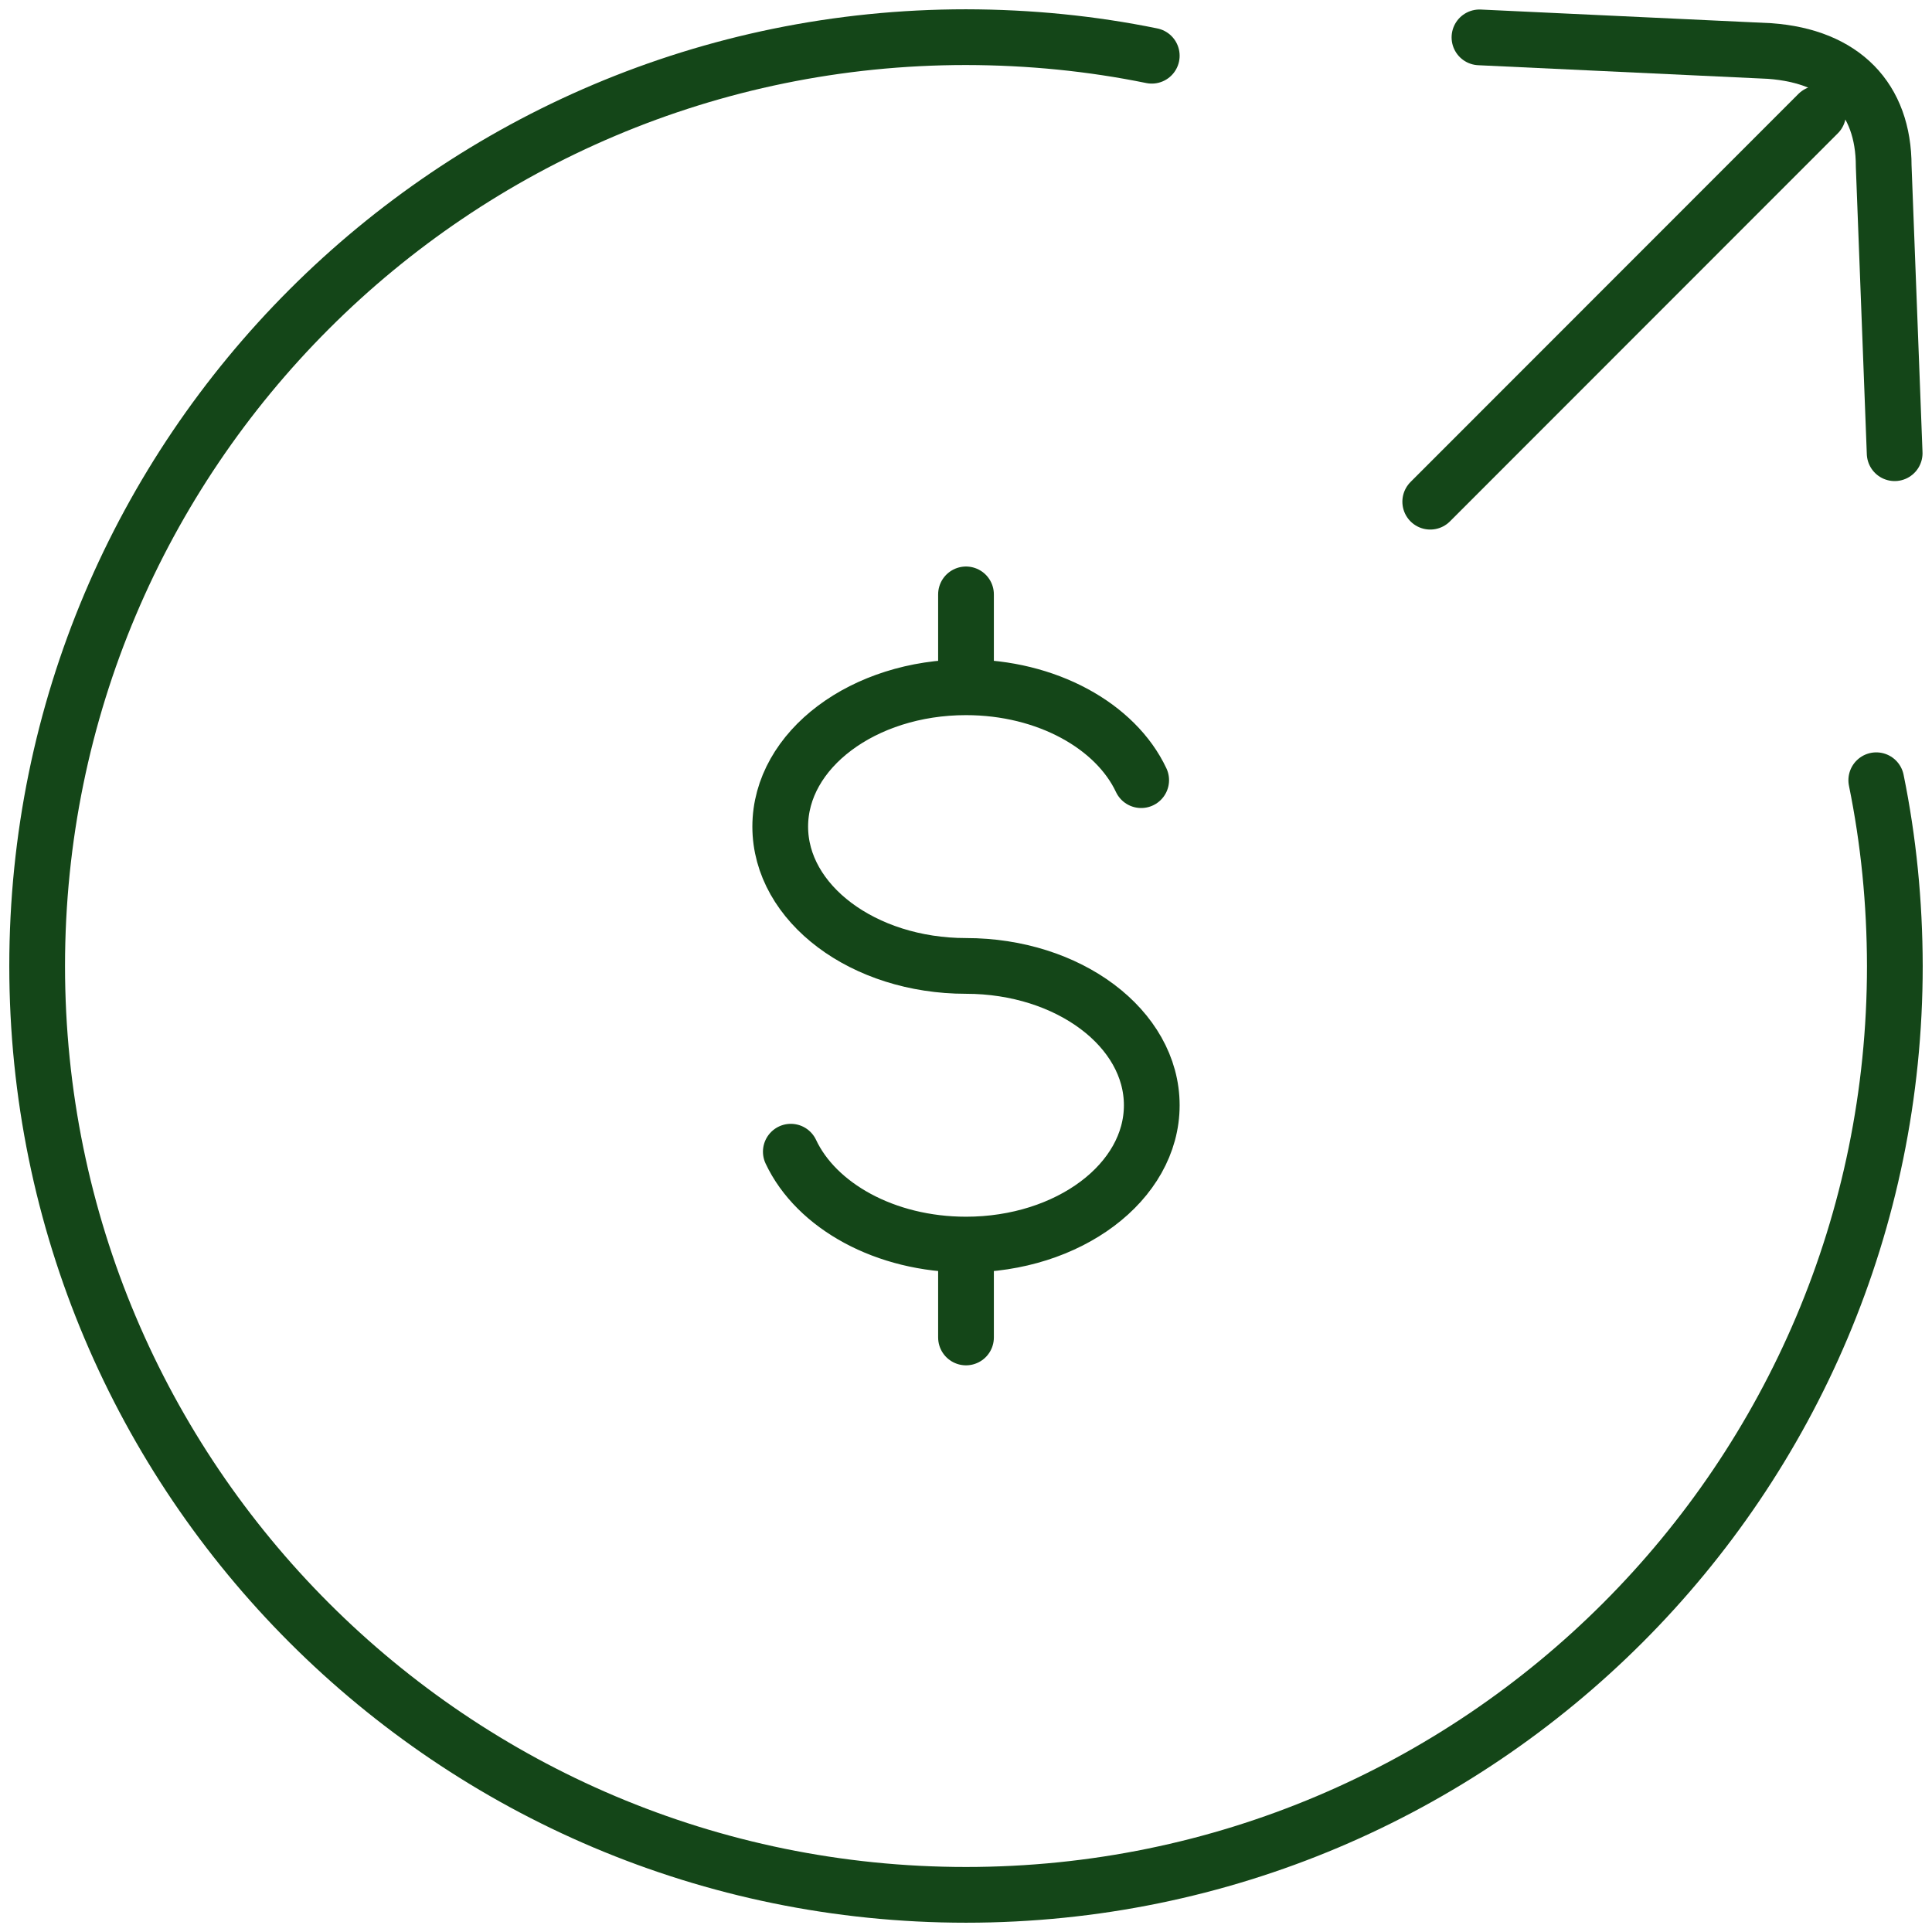 <svg width="52" height="52" viewBox="0 0 52 52" fill="none" xmlns="http://www.w3.org/2000/svg">
<path d="M31 1.5C29.383 1.17 27.717 1.003 26 1C12.193 1 1 12.193 1 26C1 39.807 12.193 51 26 51C39.807 51 51 39.807 51 26C50.997 24.283 50.83 22.617 50.5 21" stroke="#144618" stroke-width="1.5" stroke-linecap="round" stroke-linejoin="round"/>
<path d="M26 18.498C23.238 18.498 21 20.178 21 22.248C21 24.318 23.238 25.998 26 25.998C28.762 25.998 31 27.678 31 29.748C31 31.818 28.762 33.498 26 33.498M26 18.498C28.175 18.498 30.03 19.541 30.715 20.998M26 18.498V15.998M26 33.498C23.825 33.498 21.97 32.456 21.285 30.998M26 33.498V35.998M38.495 13.503L48.935 3.058M50.995 12.198L50.7 4.473C50.7 2.651 49.612 1.516 47.63 1.373L39.82 1.006" stroke="#144618" stroke-width="1.5" stroke-linecap="round" stroke-linejoin="round"/>
</svg>
